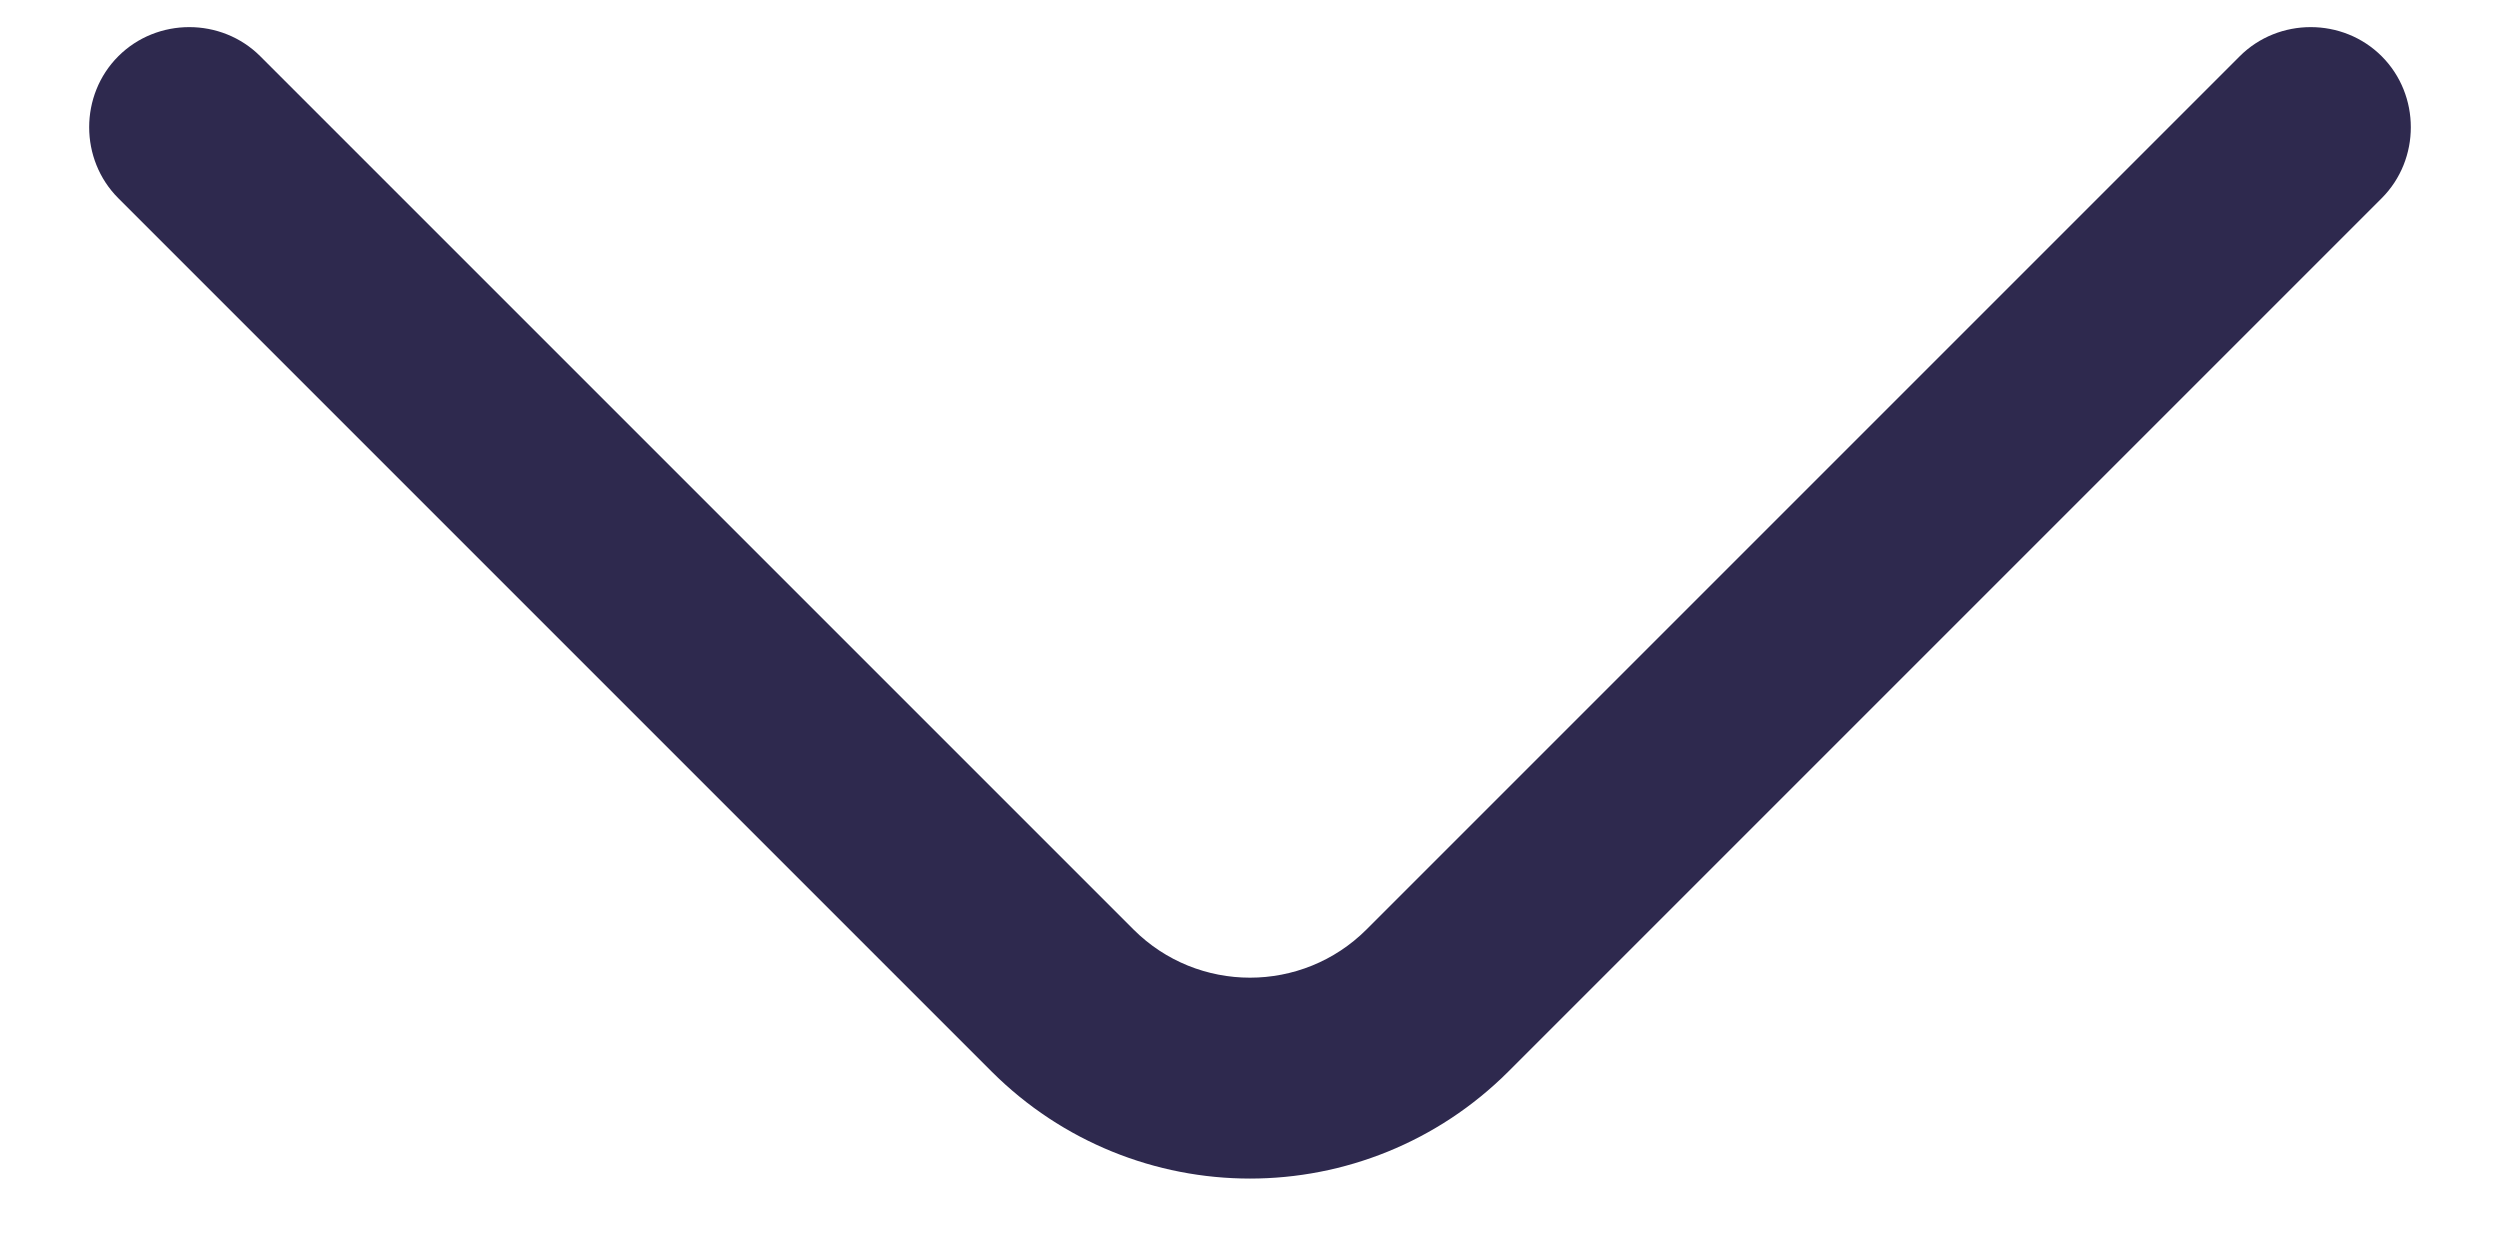 <svg width="28" height="14" viewBox="0 0 28 14" fill="none" xmlns="http://www.w3.org/2000/svg" xmlns:xlink="http://www.w3.org/1999/xlink">
<path d="M14,13.2C12.95,13.2 11.9,12.795 11.105,12L1.325,2.22C0.89,1.785 0.89,1.065 1.325,0.63C1.76,0.195 2.48,0.195 2.915,0.63L12.695,10.41C13.415,11.13 14.585,11.13 15.305,10.41L25.085,0.63C25.52,0.195 26.24,0.195 26.675,0.63C27.11,1.065 27.11,1.785 26.675,2.22L16.895,12C16.1,12.795 15.05,13.2 14,13.2Z" transform="rotate(0 14 6.752)" fill="#2E294E"/>
</svg>
